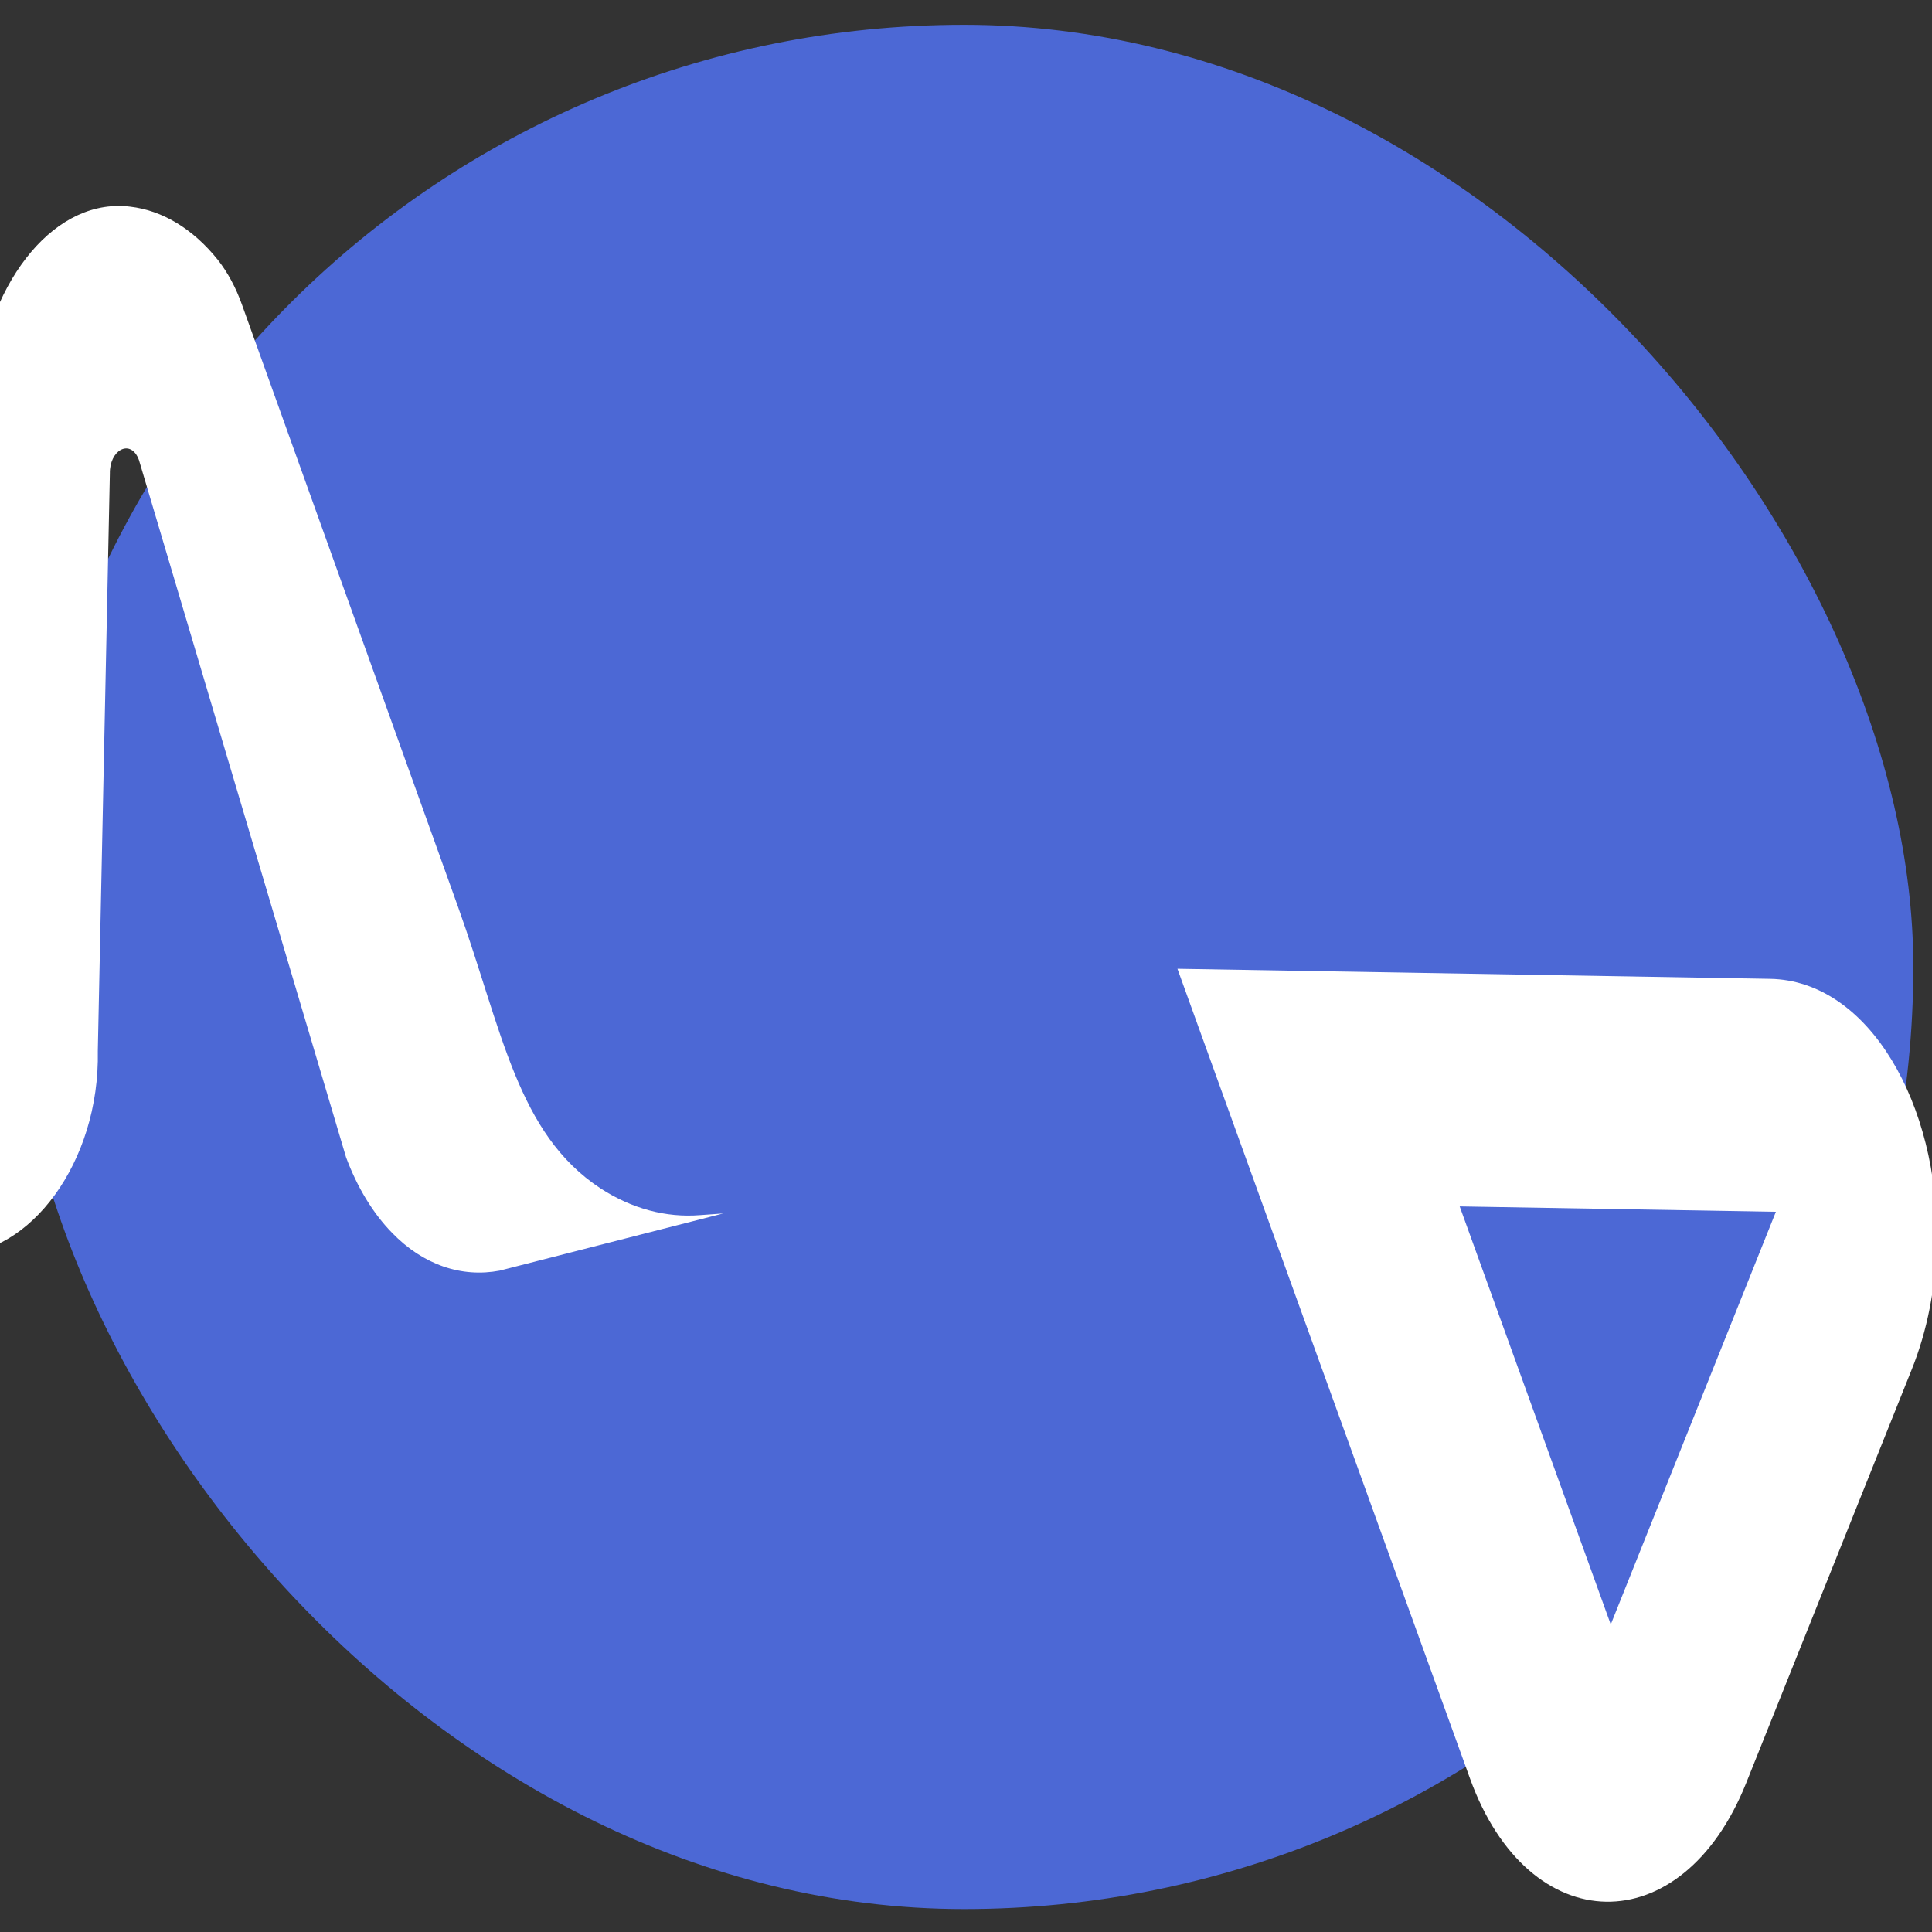 <?xml version="1.0" encoding="utf-8"?>
<svg xmlns="http://www.w3.org/2000/svg" viewBox="0 0 500 500">
  <rect x="0" y="0" width="500" height="500" fill="#333333" stroke="none"/>
  <rect width="491.365" height="487.653" rx="253.444" x="3.8" y="6.413" style="stroke-width: 1;" fill="#4C68D5" ry="253.444"/>
  <path d="M 354.313 159.901 L 246.733 118.94 C 236.583 115.03 225.04 112.966 213.277 112.957 C 178.224 112.957 146.089 131.442 146.089 157.267 L 146.089 310.608 L 354.313 231.351 C 396.004 215.459 396.004 175.782 354.313 159.901 Z M 206.332 236.538 L 206.332 154.706 L 313.824 195.614 L 206.332 236.538 Z" fill="white" style="stroke-width: 1; transform-box: fill-box; transform-origin: 50.967% 71.729%;" transform="matrix(-0.017, 1, -1, -0.017, -0, 0)"/>
  <path d="M 410.866 392.155 C 410.866 392.611 207.514 391.945 207.514 391.945 L 189.542 390.623 C 160.458 388.475 138.112 372.063 139.109 352.743 C 139.109 352.279 139.173 351.848 139.208 351.407 C 140.016 343.049 144.661 335.048 152.55 328.495 C 155.758 325.873 159.671 323.681 164.094 322.018 L 318.763 263.541 C 350.706 251.46 377.324 247.23 391.163 225.332 C 396.259 217.149 398.471 208.305 397.611 199.464 L 397.08 193.514 L 412.858 251.104 C 414.88 260.886 411.76 270.894 403.528 279.133 C 398.589 284.12 391.988 288.297 384.22 291.344 L 204.755 347.992 C 204.565 348.058 204.393 348.133 204.218 348.21 C 199.317 350.529 202.352 355.675 208.357 355.466 L 357.758 356.045 C 386.759 354.979 410.937 373.013 410.866 392.155 Z" fill="white" style="stroke-width: 1; transform-box: fill-box; transform-origin: 46.579% 30.117%;" transform="matrix(-0.017, 1, -1, -0.017, 0, 0)"/>
</svg>